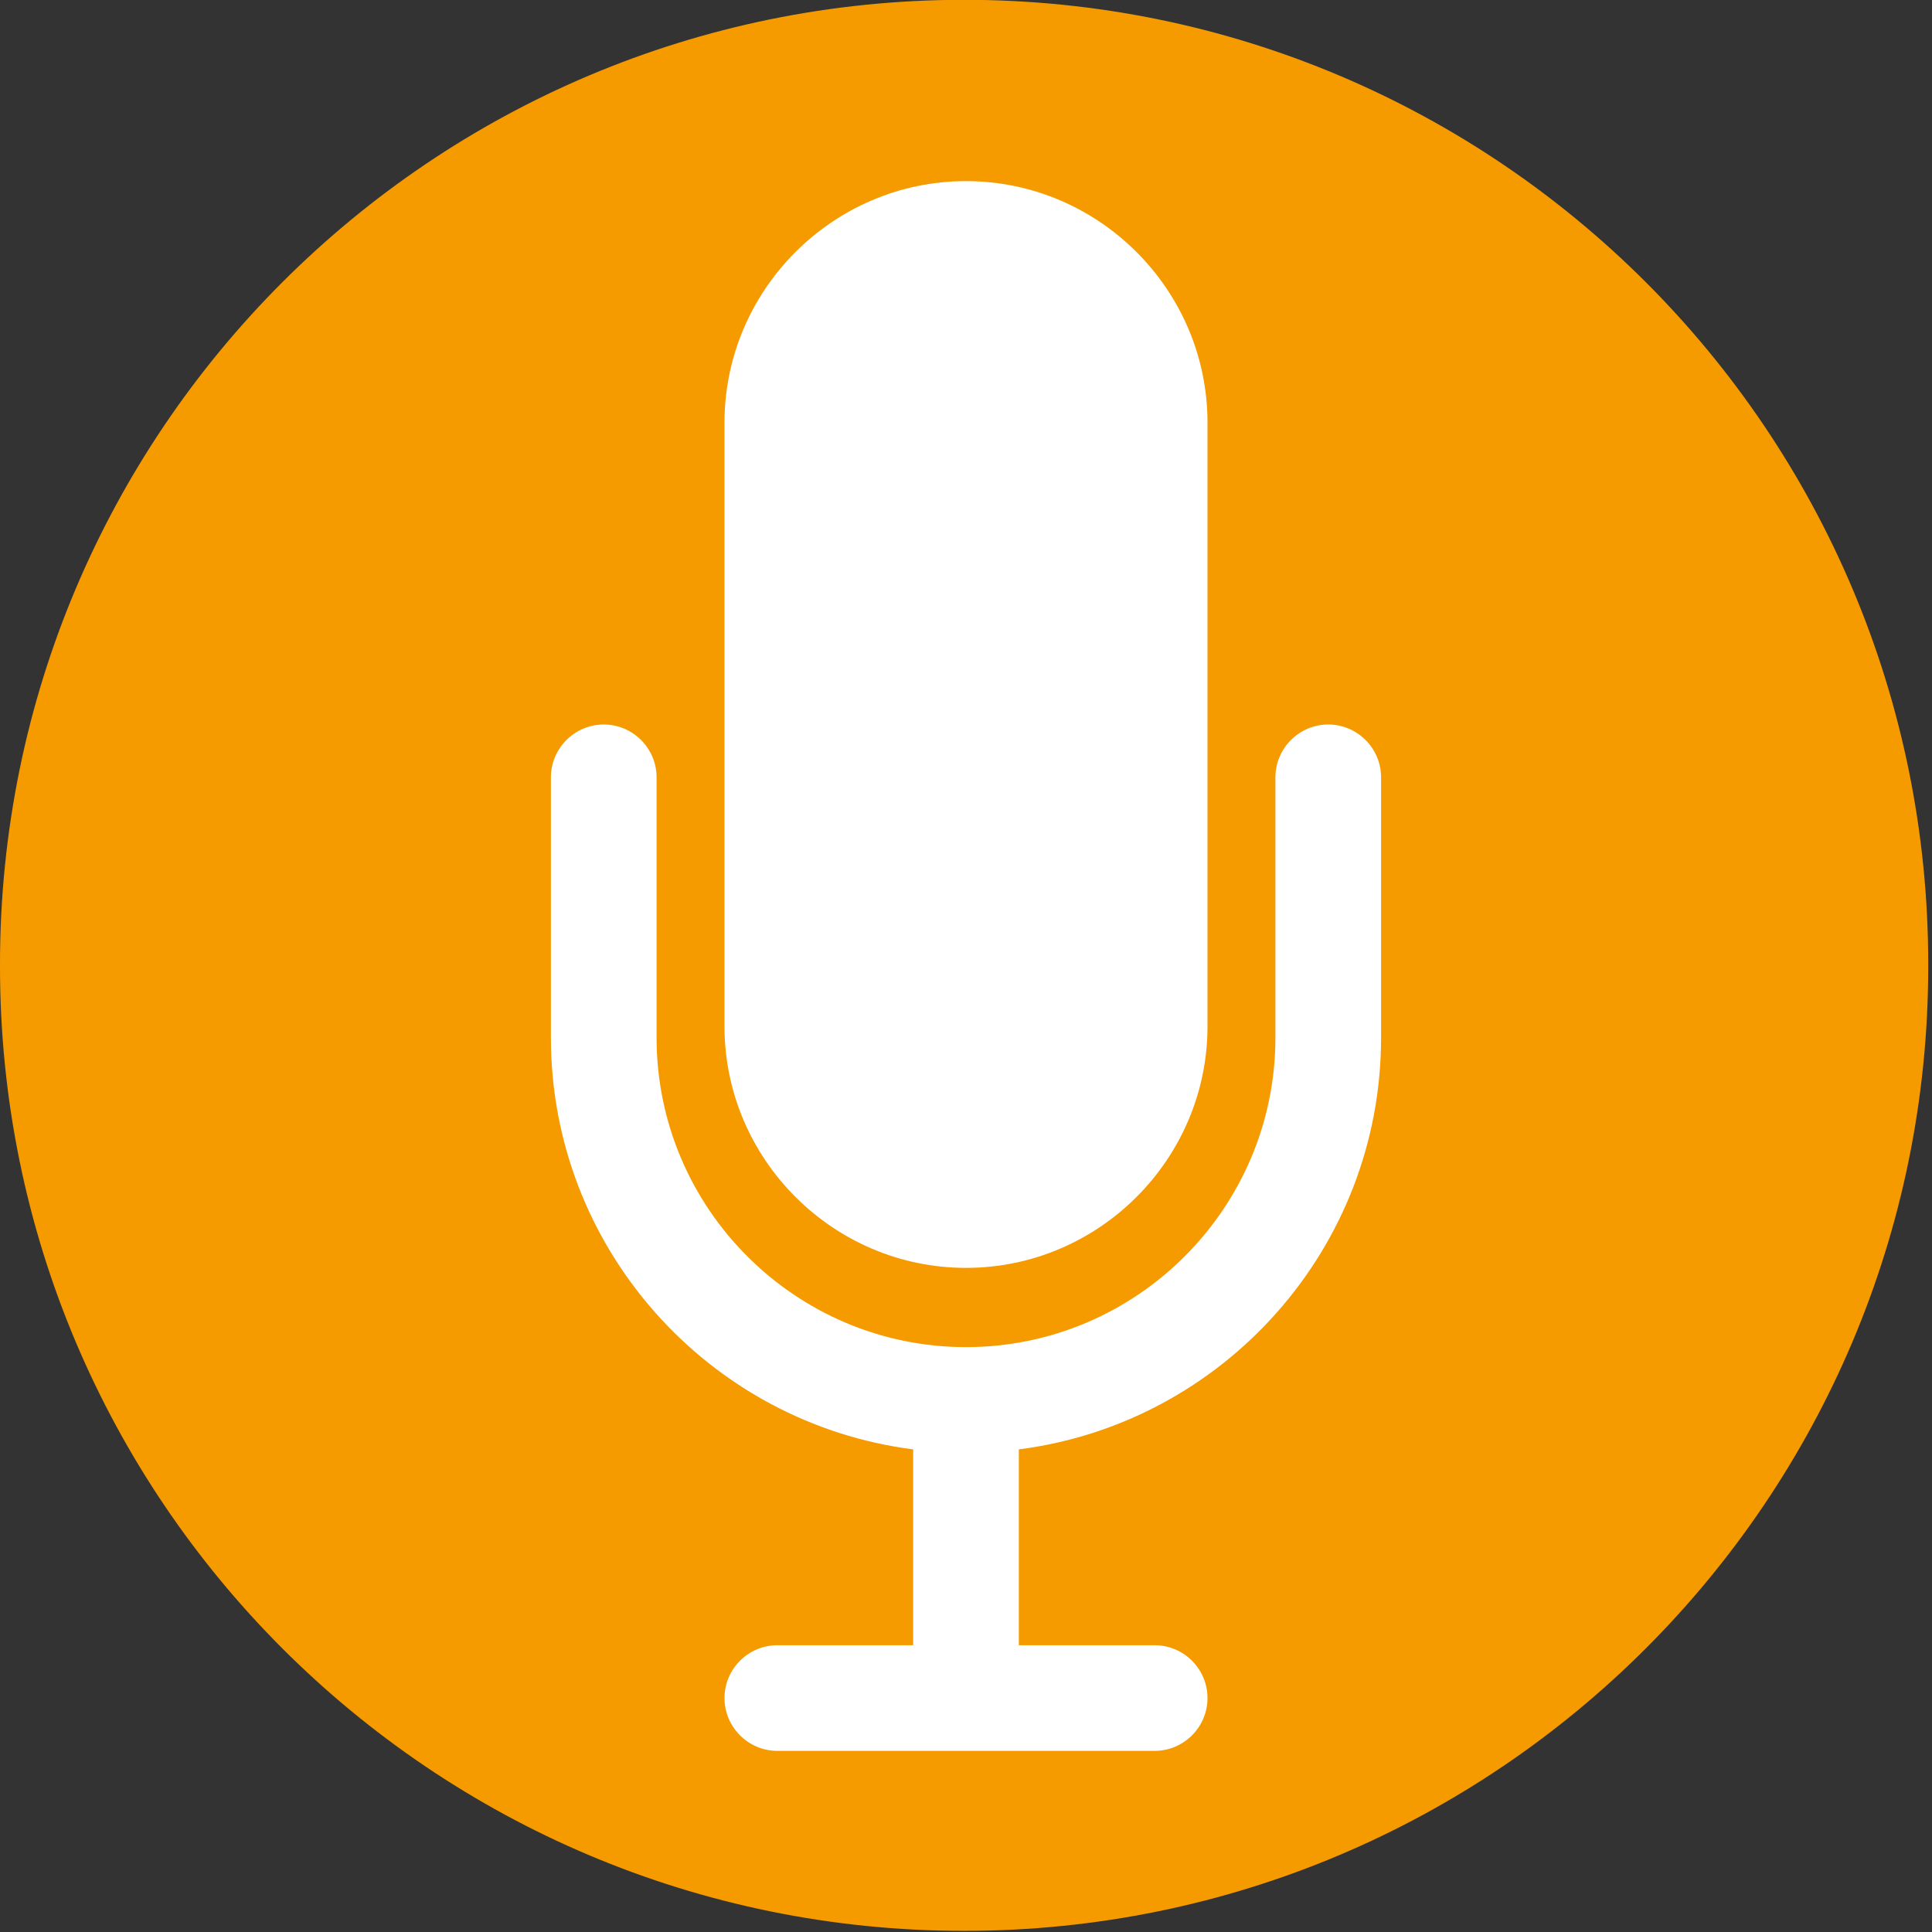 <?xml version="1.0" encoding="utf-8"?>
<!-- Generator: Adobe Illustrator 26.2.1, SVG Export Plug-In . SVG Version: 6.00 Build 0)  -->
<svg version="1.1" id="Layer_1" xmlns="http://www.w3.org/2000/svg" xmlns:xlink="http://www.w3.org/1999/xlink" x="0px" y="0px"
	 viewBox="0 0 1024 1024" style="enable-background:new 0 0 1024 1024;" xml:space="preserve">
<rect x="0" y="0" width="1024" height="1024" fill="#333333" stroke="none"/>
<style type="text/css">
	.st0{fill:#F59B00;}
	.st1{fill:#FFFFFF;}
</style>
<path class="st0" d="M511,1023.4L511,1023.4c-282.2,0-511-228.8-511-511v-1.5c0-282.2,228.8-511,511-511h0
	c282.2,0,511,228.8,511,511v1.5C1021.9,794.6,793.2,1023.4,511,1023.4z"/>
<path class="st1" d="M704,384c-15.4,0-28,12.6-28,28v138c0,90.4-73.6,164-164,164s-164-73.6-164-164V412c0-15.4-12.6-28-28-28
	s-28,12.6-28,28v138c0,111.8,83.8,204.4,192,218.2V872h-72c-15.4,0-28,12.6-28,28s12.6,28,28,28h200c15.4,0,28-12.6,28-28
	s-12.6-28-28-28h-72V768.2C648.2,754.4,732,661.8,732,550V412C732,396.6,719.4,384,704,384z"/>
<path class="st1" d="M512,672c70.4,0,128-57.6,128-128V224c0-70.4-57.6-128-128-128s-128,57.6-128,128v320
	C384,614.4,441.6,672,512,672z"/>
</svg>
